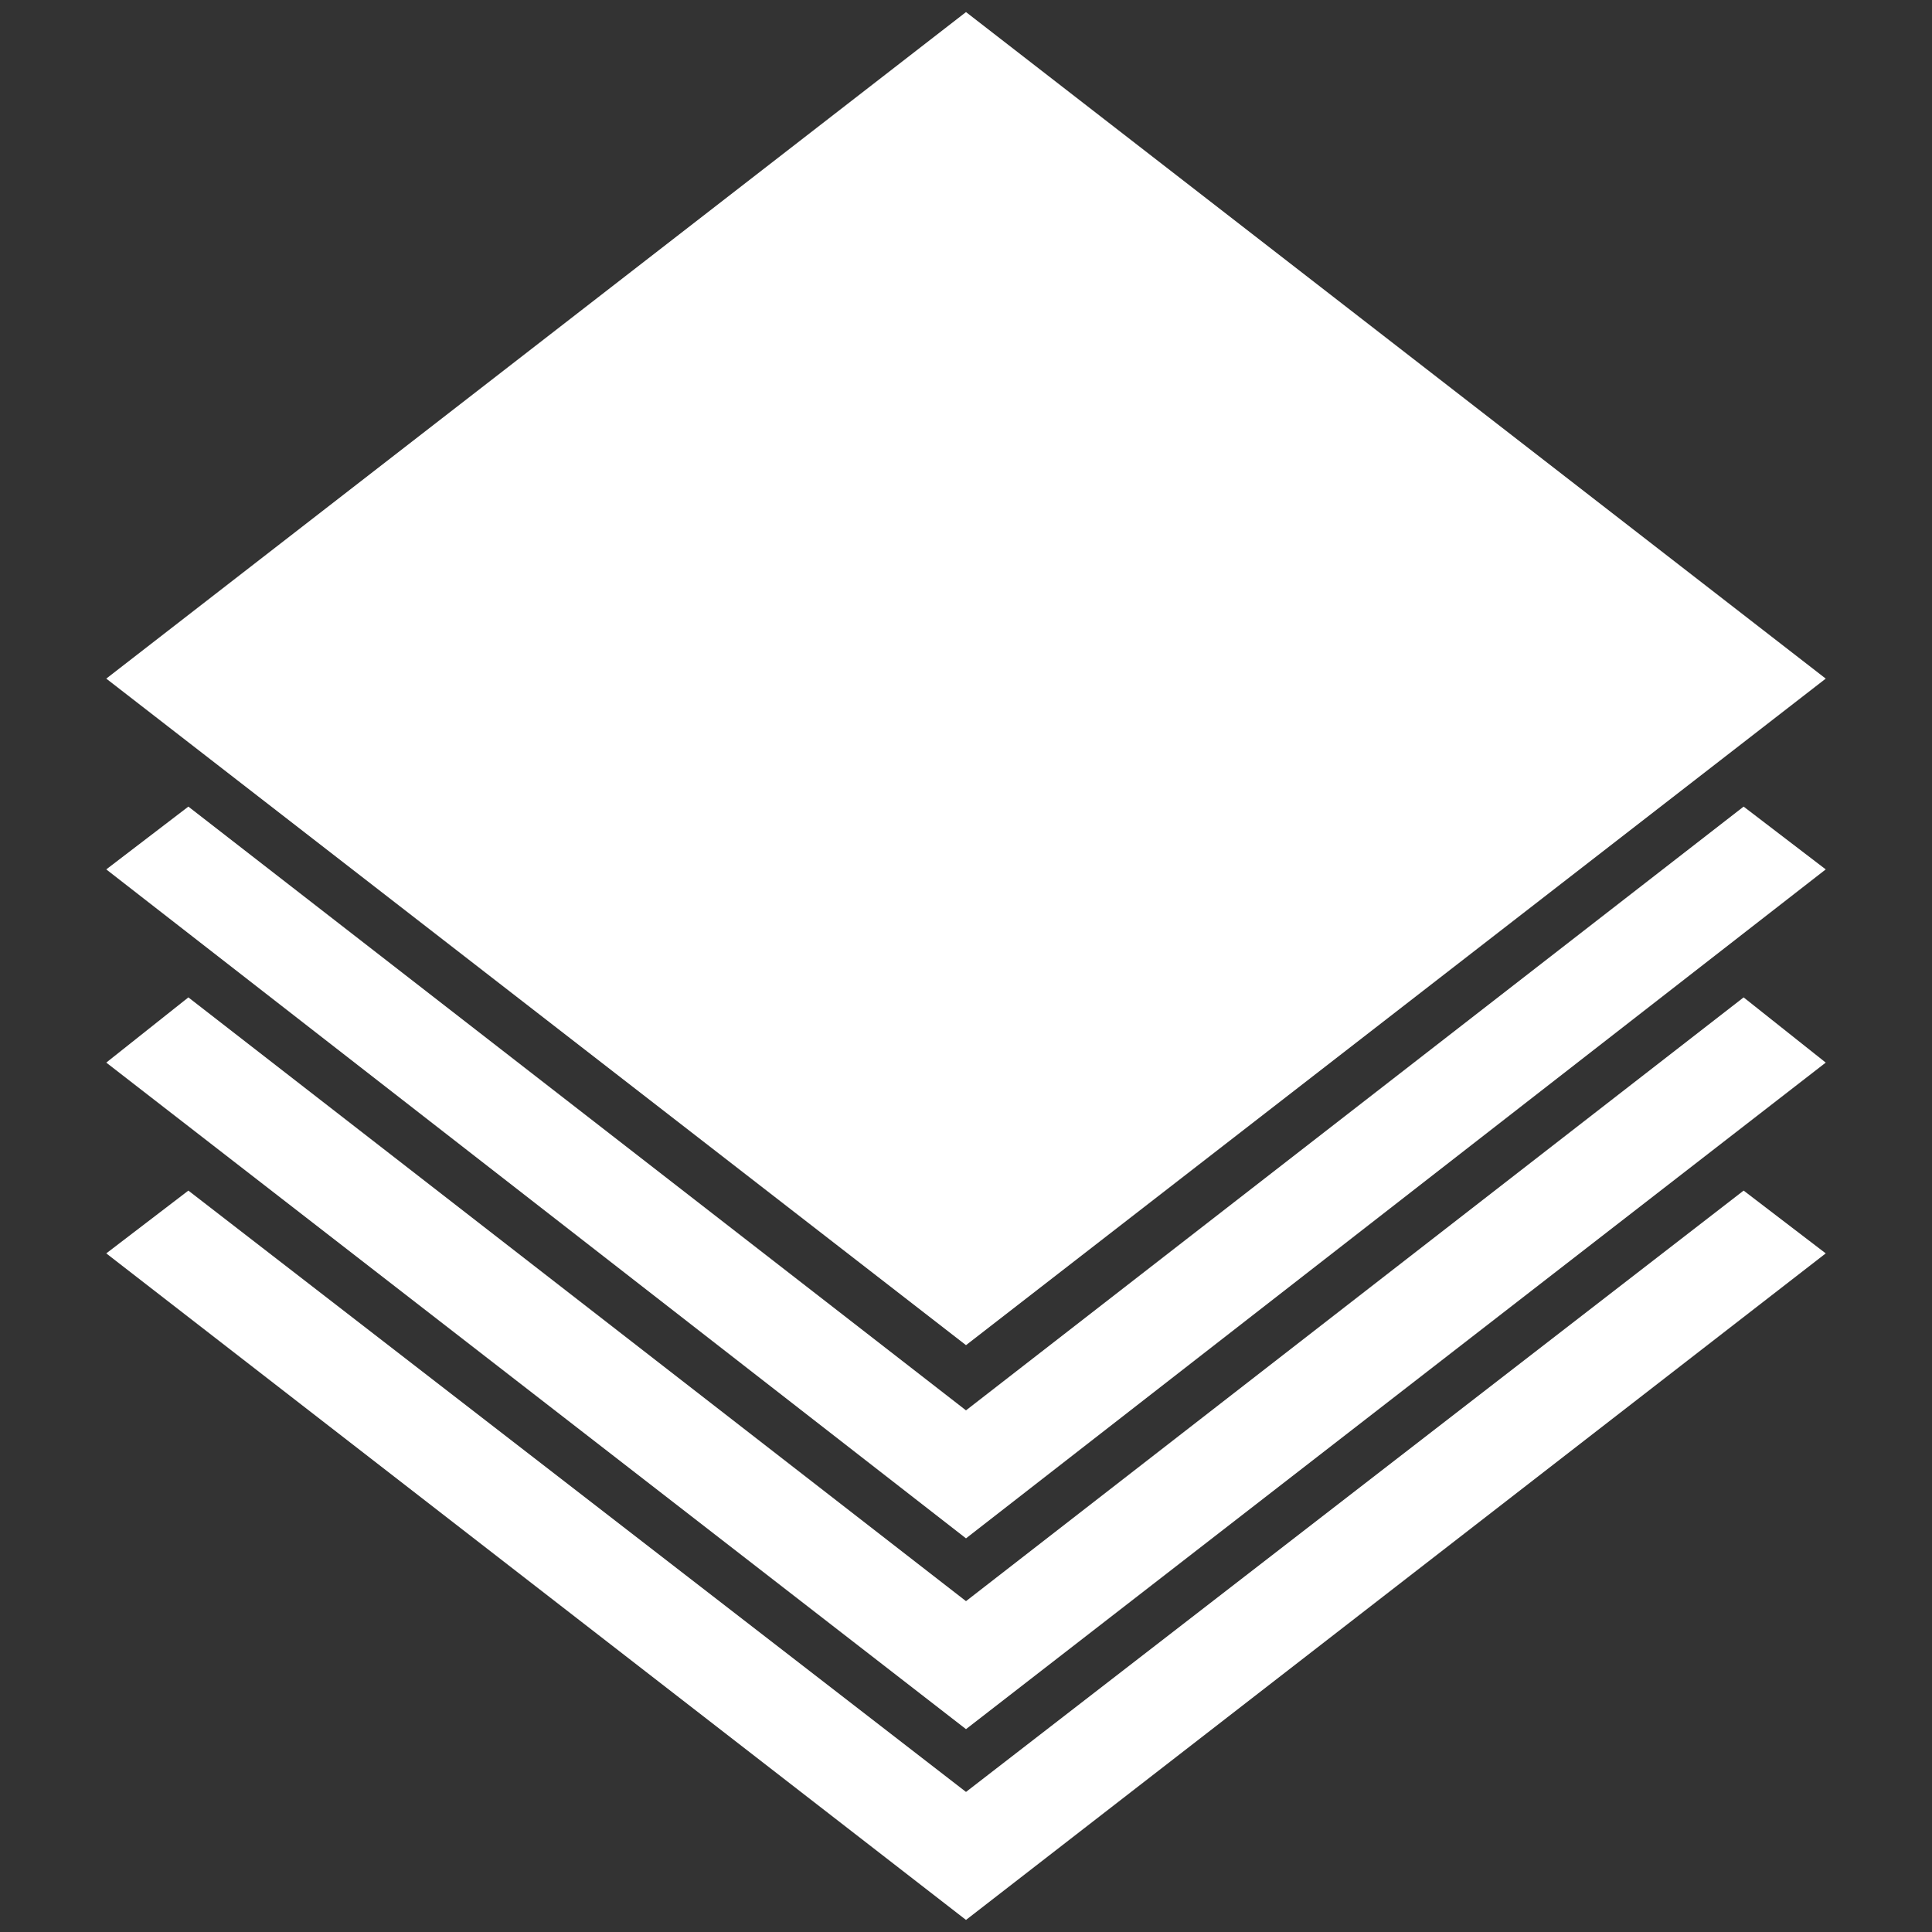 <?xml version="1.0" encoding="utf-8"?>
<!-- Generator: Adobe Illustrator 18.0.0, SVG Export Plug-In . SVG Version: 6.00 Build 0)  -->
<!DOCTYPE svg PUBLIC "-//W3C//DTD SVG 1.1//EN" "http://www.w3.org/Graphics/SVG/1.1/DTD/svg11.dtd">
<svg version="1.1" id="Layer_1" xmlns="http://www.w3.org/2000/svg" xmlns:xlink="http://www.w3.org/1999/xlink" x="0px" y="0px"
	 viewBox="0 0 80 80" enable-background="new 0 0 80 80" xml:space="preserve">
<rect x="0" y="0" width="80" height="80" fill="#333333" stroke="none"/>
<polygon fill="#FFFFFF" points="40,58.4 7.8,33.4 4.4,36 40,63.7 75.6,36 72.2,33.4 "/>
<polygon fill="#FFFFFF" points="40,66.3 7.8,41.3 4.4,44 40,71.6 75.6,44 72.2,41.3 "/>
<polygon fill="#FFFFFF" points="40,74.2 7.8,49.3 4.4,51.9 40,79.5 75.6,51.9 72.2,49.3 "/>
<polygon fill="#FFFFFF" points="75.6,28.1 40,55.7 4.4,28.1 40,0.5 "/>
</svg>
